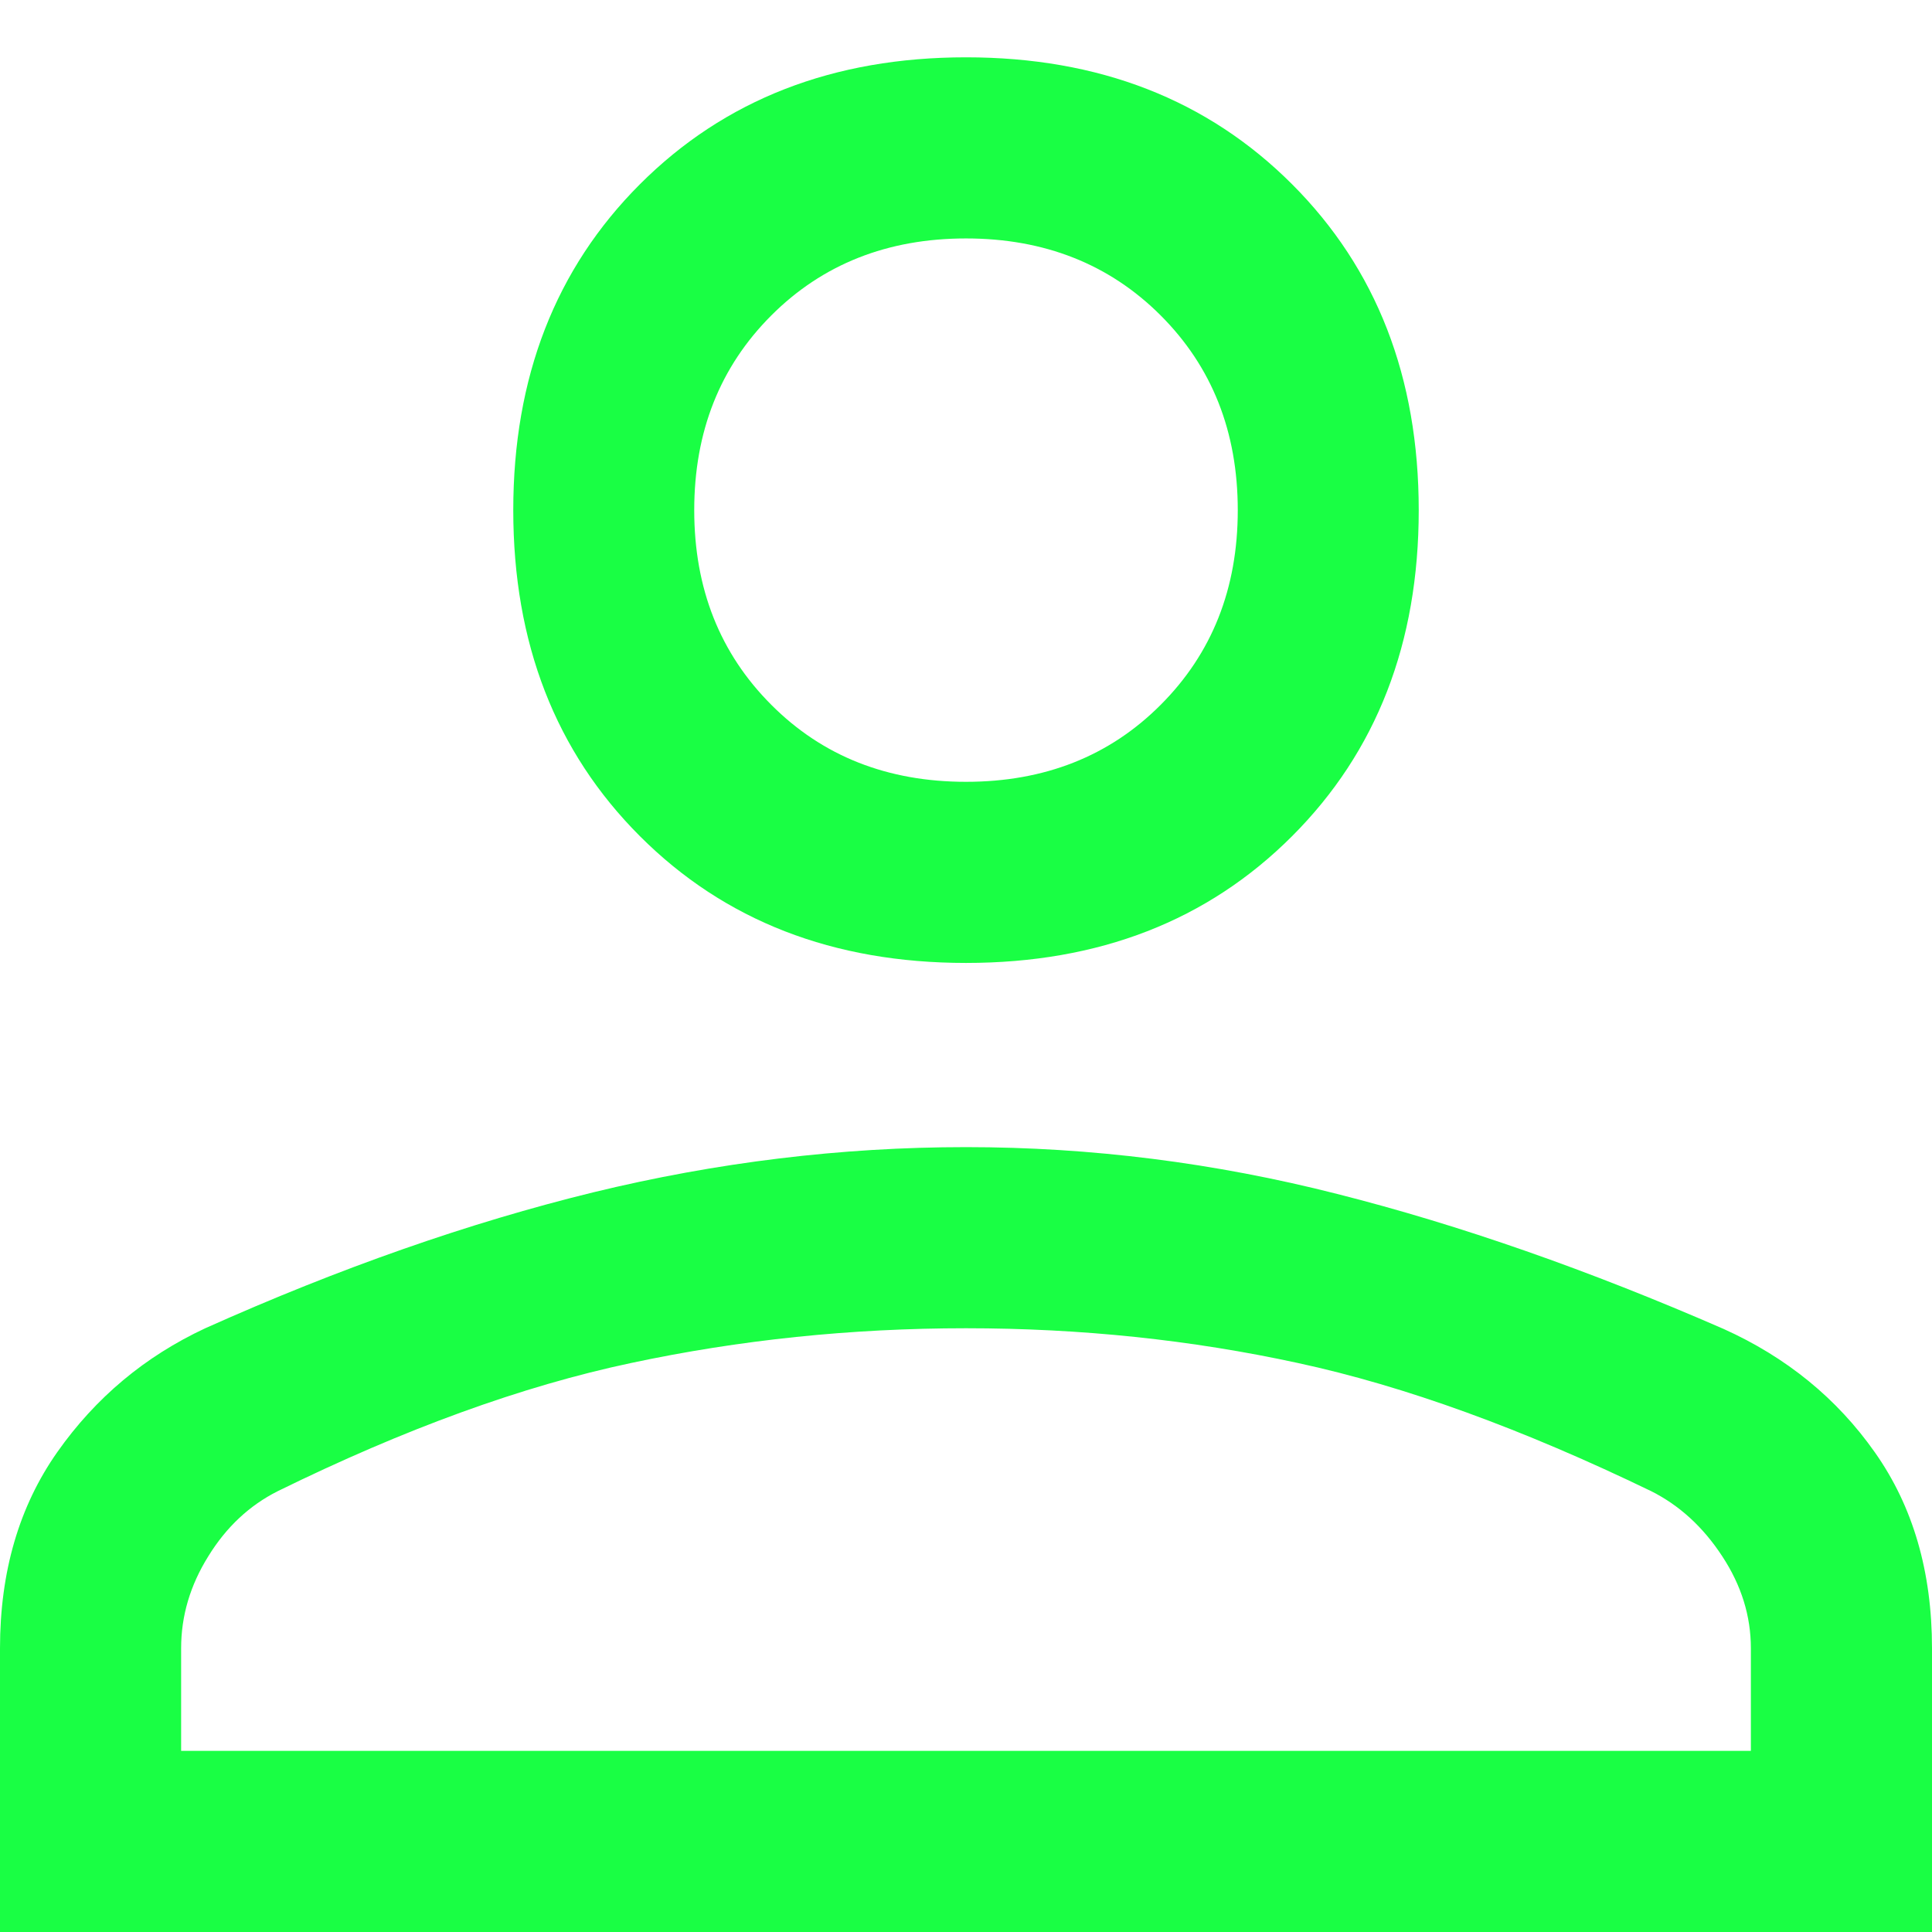 <svg width="12" height="12" viewBox="0 0 12 12" fill="none" xmlns="http://www.w3.org/2000/svg">
<path d="M6 5.981C5.175 5.981 4.5 5.719 3.975 5.194C3.45 4.669 3.188 3.994 3.188 3.169C3.188 2.344 3.45 1.669 3.975 1.144C4.5 0.619 5.175 0.356 6 0.356C6.825 0.356 7.5 0.619 8.025 1.144C8.55 1.669 8.812 2.344 8.812 3.169C8.812 3.994 8.55 4.669 8.025 5.194C7.5 5.719 6.825 5.981 6 5.981ZM0 12V10.238C0 9.762 0.119 9.356 0.356 9.019C0.594 8.681 0.9 8.425 1.275 8.25C2.112 7.875 2.916 7.594 3.684 7.406C4.453 7.219 5.225 7.125 6 7.125C6.775 7.125 7.544 7.222 8.306 7.416C9.069 7.609 9.868 7.889 10.705 8.254C11.096 8.43 11.41 8.686 11.646 9.022C11.882 9.357 12 9.762 12 10.238V12H0ZM1.125 10.875H10.875V10.238C10.875 10.037 10.816 9.847 10.697 9.666C10.578 9.484 10.431 9.35 10.256 9.262C9.456 8.875 8.725 8.609 8.062 8.466C7.4 8.322 6.713 8.25 6 8.25C5.287 8.25 4.594 8.322 3.919 8.466C3.244 8.609 2.513 8.875 1.725 9.262C1.55 9.35 1.406 9.484 1.294 9.666C1.181 9.847 1.125 10.037 1.125 10.238V10.875ZM6 4.856C6.487 4.856 6.891 4.697 7.209 4.378C7.528 4.059 7.688 3.656 7.688 3.169C7.688 2.681 7.528 2.278 7.209 1.959C6.891 1.641 6.487 1.481 6 1.481C5.513 1.481 5.109 1.641 4.791 1.959C4.472 2.278 4.312 2.681 4.312 3.169C4.312 3.656 4.472 4.059 4.791 4.378C5.109 4.697 5.513 4.856 6 4.856Z" fill="#19FF44"/>
</svg>
